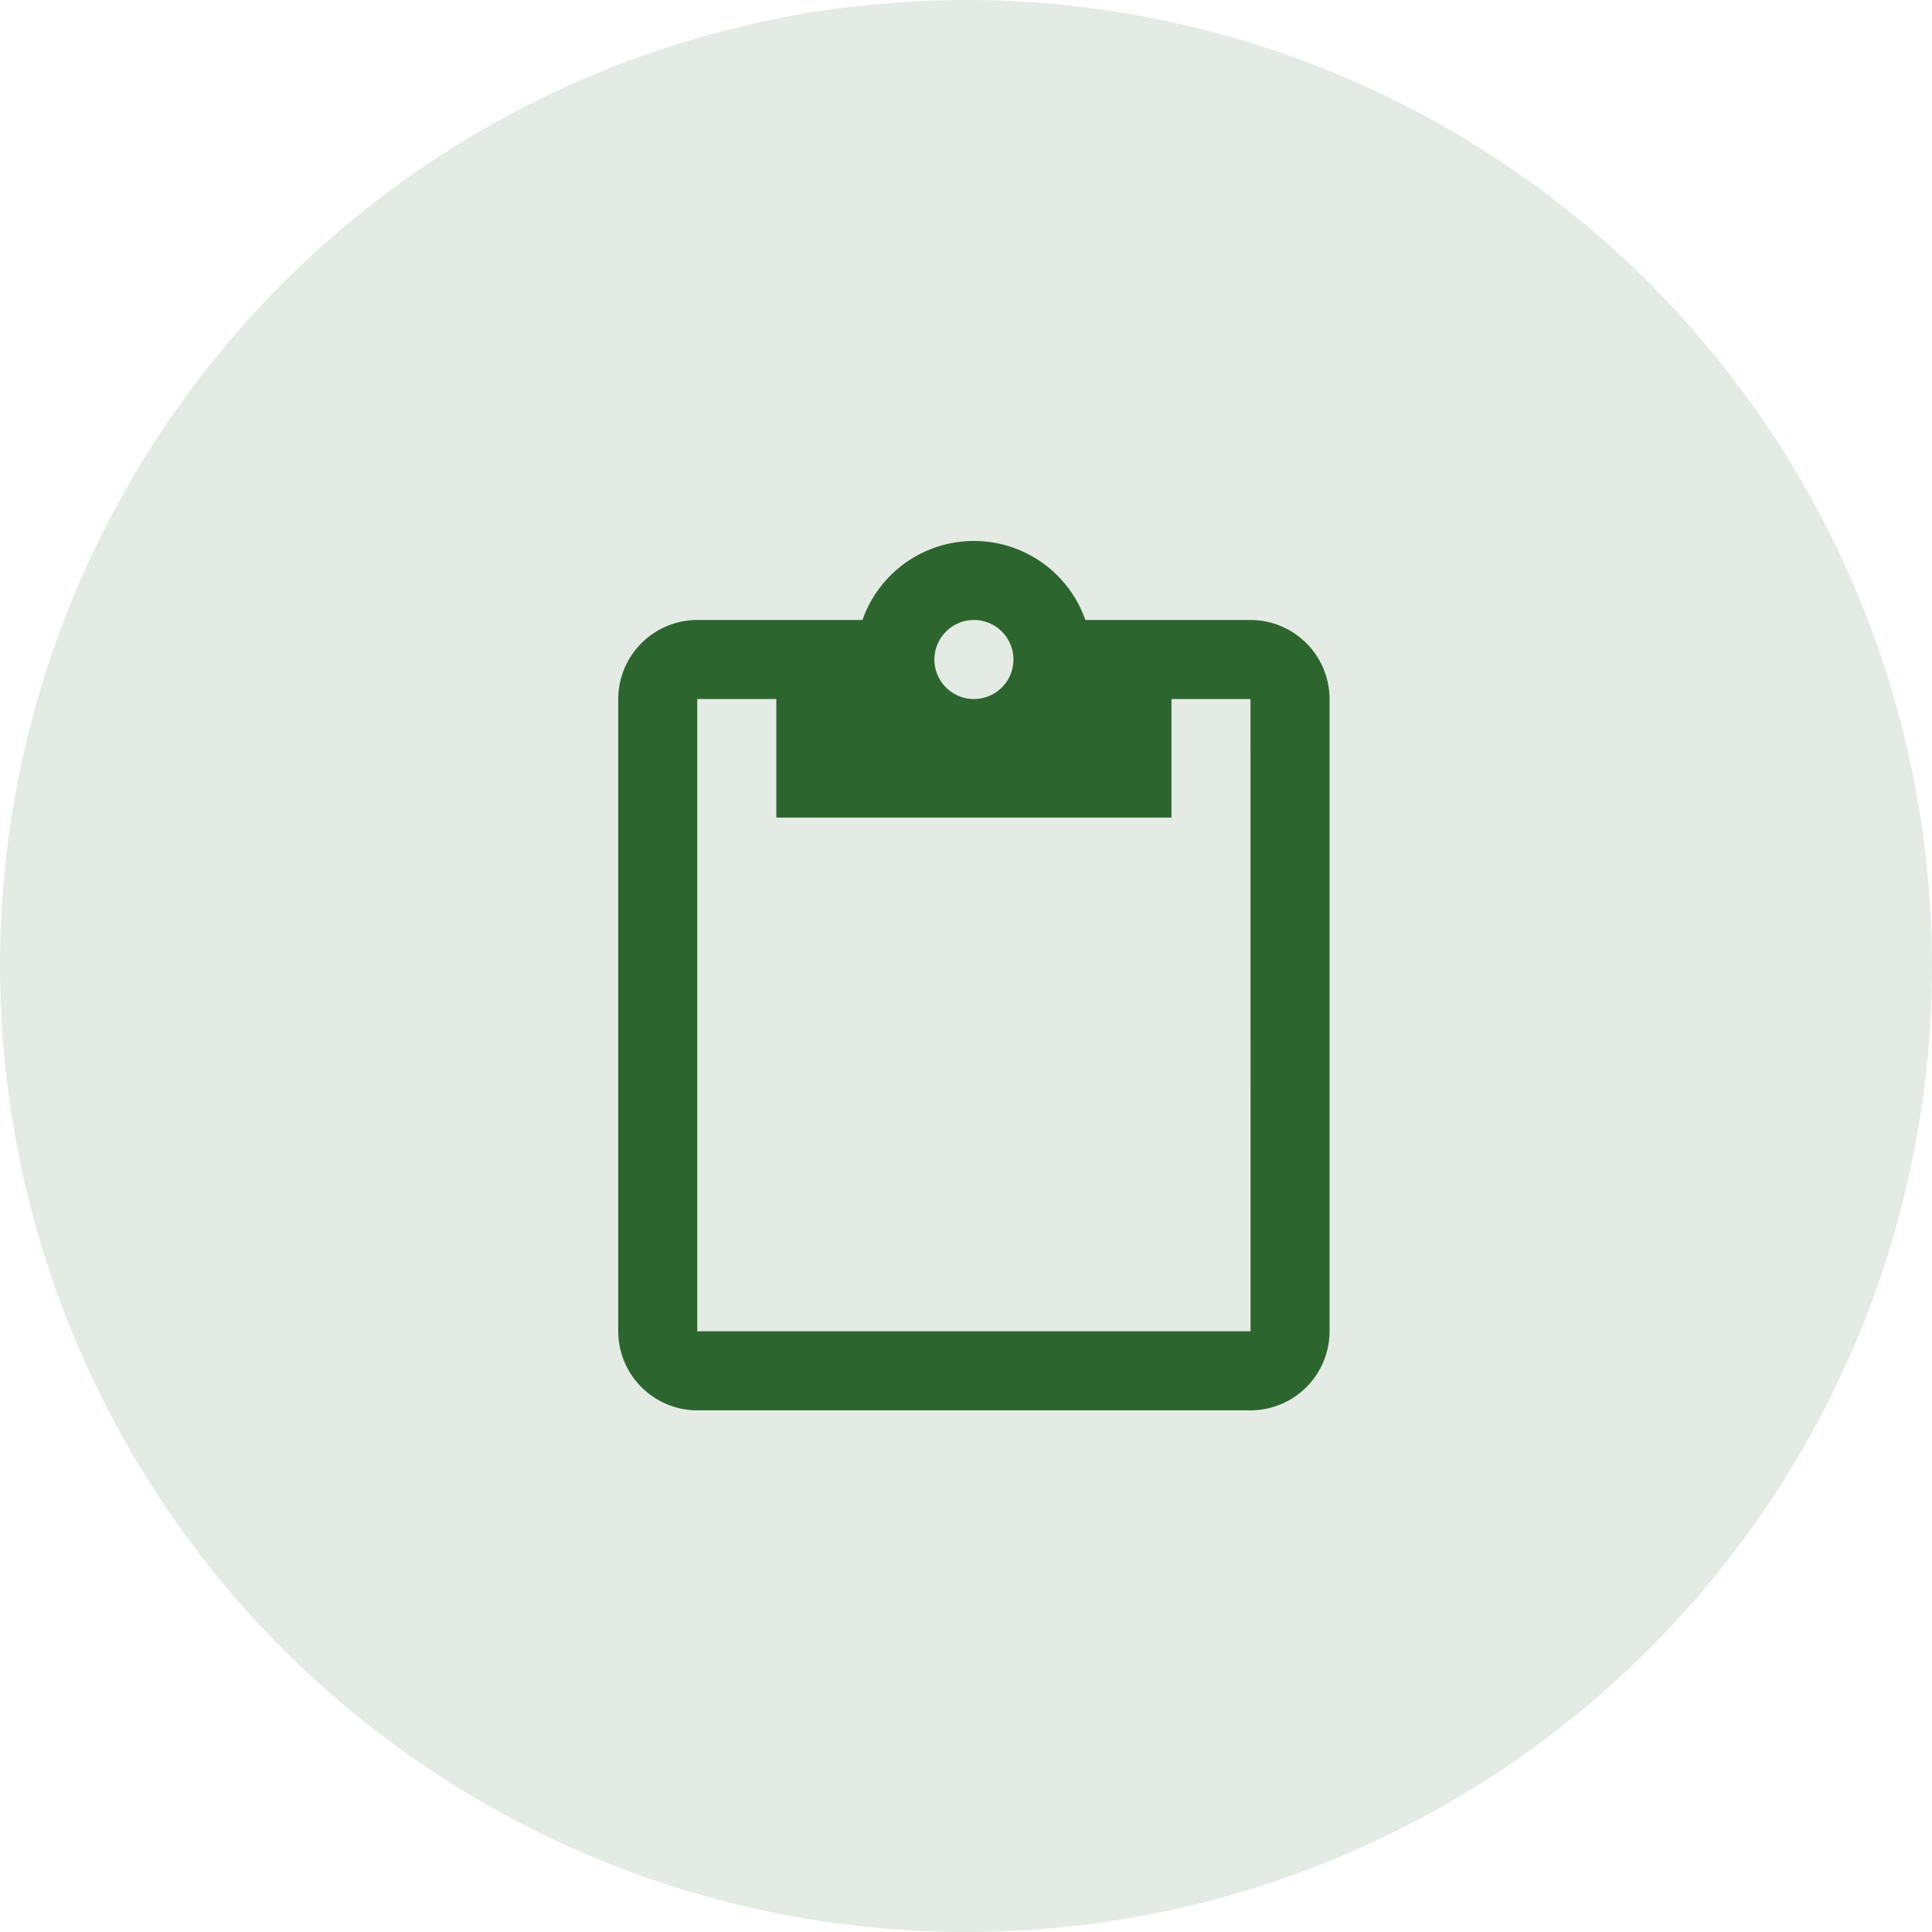 <svg id="Groupe_264" data-name="Groupe 264" xmlns="http://www.w3.org/2000/svg" width="50" height="50" viewBox="0 0 50 50">
  <circle id="Ellipse_63" data-name="Ellipse 63" cx="25" cy="25" r="25" fill="#2d652f" opacity="0.13"/>
  <path id="Icon_material-content-paste" data-name="Icon material-content-paste" d="M20.864,2.045H16.589a3.056,3.056,0,0,0-5.768,0H6.545A2.051,2.051,0,0,0,4.5,4.091V20.455A2.051,2.051,0,0,0,6.545,22.5H20.864a2.051,2.051,0,0,0,2.045-2.045V4.091A2.051,2.051,0,0,0,20.864,2.045Zm-7.159,0a1.023,1.023,0,1,1-1.023,1.023A1.026,1.026,0,0,1,13.7,2.045Zm7.159,18.409H6.545V4.091H8.591V7.159H18.818V4.091h2.045Z" transform="translate(11.5 14)" fill="#2d652f"/>
</svg>
